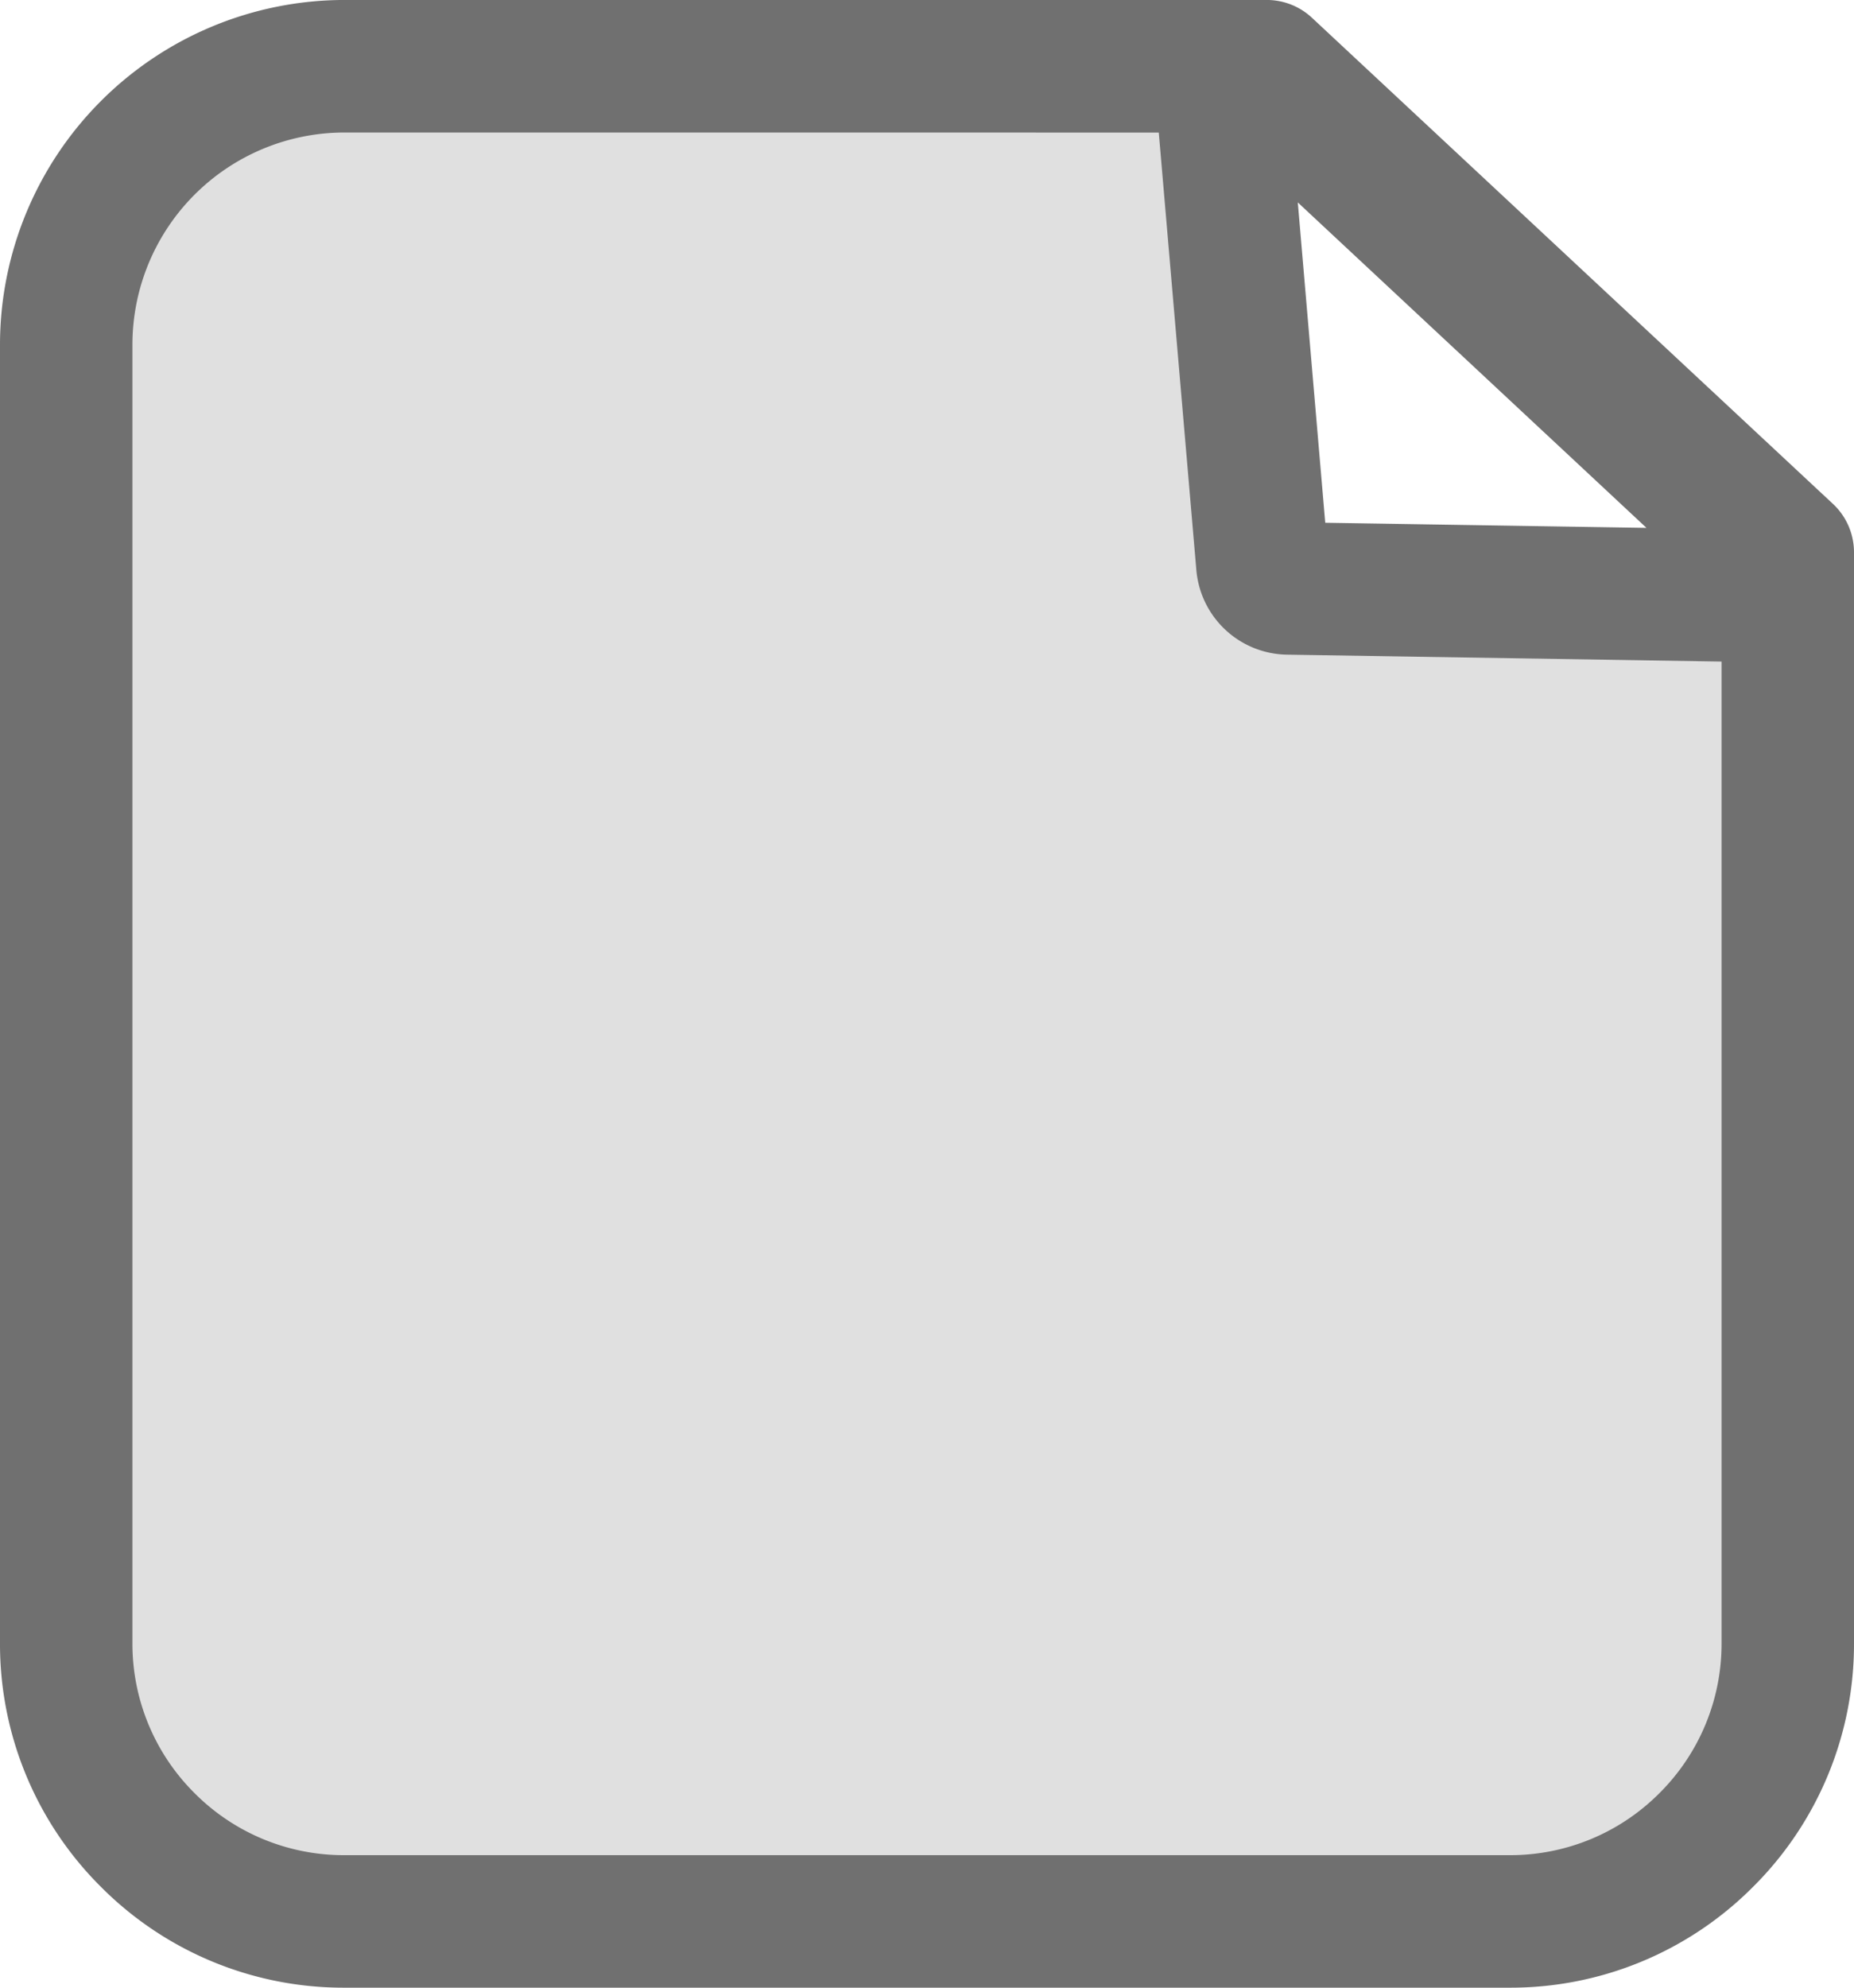 <svg xmlns="http://www.w3.org/2000/svg" width="70" height="75" viewBox="0 0 70 75">
  <g transform="translate(-47 -126)">
    <path id="前面オブジェクトで型抜き_1" data-name="前面オブジェクトで型抜き 1" d="M-14,9.921H-58a10.432,10.432,0,0,1-7.425-3.075A10.432,10.432,0,0,1-68.5-.58v-49A10.512,10.512,0,0,1-58-60.08h34.835L-3.5-41.743V-.58A10.432,10.432,0,0,1-6.575,6.845,10.432,10.432,0,0,1-14,9.921ZM-23.824-59.7a1.023,1.023,0,0,0-.751.331.98.98,0,0,0-.252.756l1.489,17.32a1,1,0,0,0,.98.914l17.383.276h.017a.981.981,0,0,0,.929-.634.981.981,0,0,0-.248-1.1l-18.87-17.6A.976.976,0,0,0-23.824-59.7Z" transform="translate(118 188.579)" fill="#e0e0e0"/>
    <path id="前面オブジェクトで型抜き_1_-_アウトライン" data-name="前面オブジェクトで型抜き 1 - アウトライン" d="M-14,12.421H-58a12.915,12.915,0,0,1-9.193-3.808A12.915,12.915,0,0,1-71-.58v-49a13.015,13.015,0,0,1,13-13h34.835a2.5,2.5,0,0,1,1.7.672L-1.8-43.571A2.5,2.5,0,0,1-1-41.743V-.58A12.915,12.915,0,0,1-4.808,8.613,12.915,12.915,0,0,1-14,12.421Zm-44-70a8.009,8.009,0,0,0-8,8v49a7.948,7.948,0,0,0,2.343,5.657A7.948,7.948,0,0,0-58,7.421h44A7.948,7.948,0,0,0-8.343,5.078,7.948,7.948,0,0,0-6-.58V-37.616l-16.4-.261a3.49,3.49,0,0,1-3.431-3.2l-1.418-16.5Zm37.036,14.725,12.129.193L-22-54.941Z" transform="translate(118 188.579)" fill="#707070"/>
  </g>
</svg>
